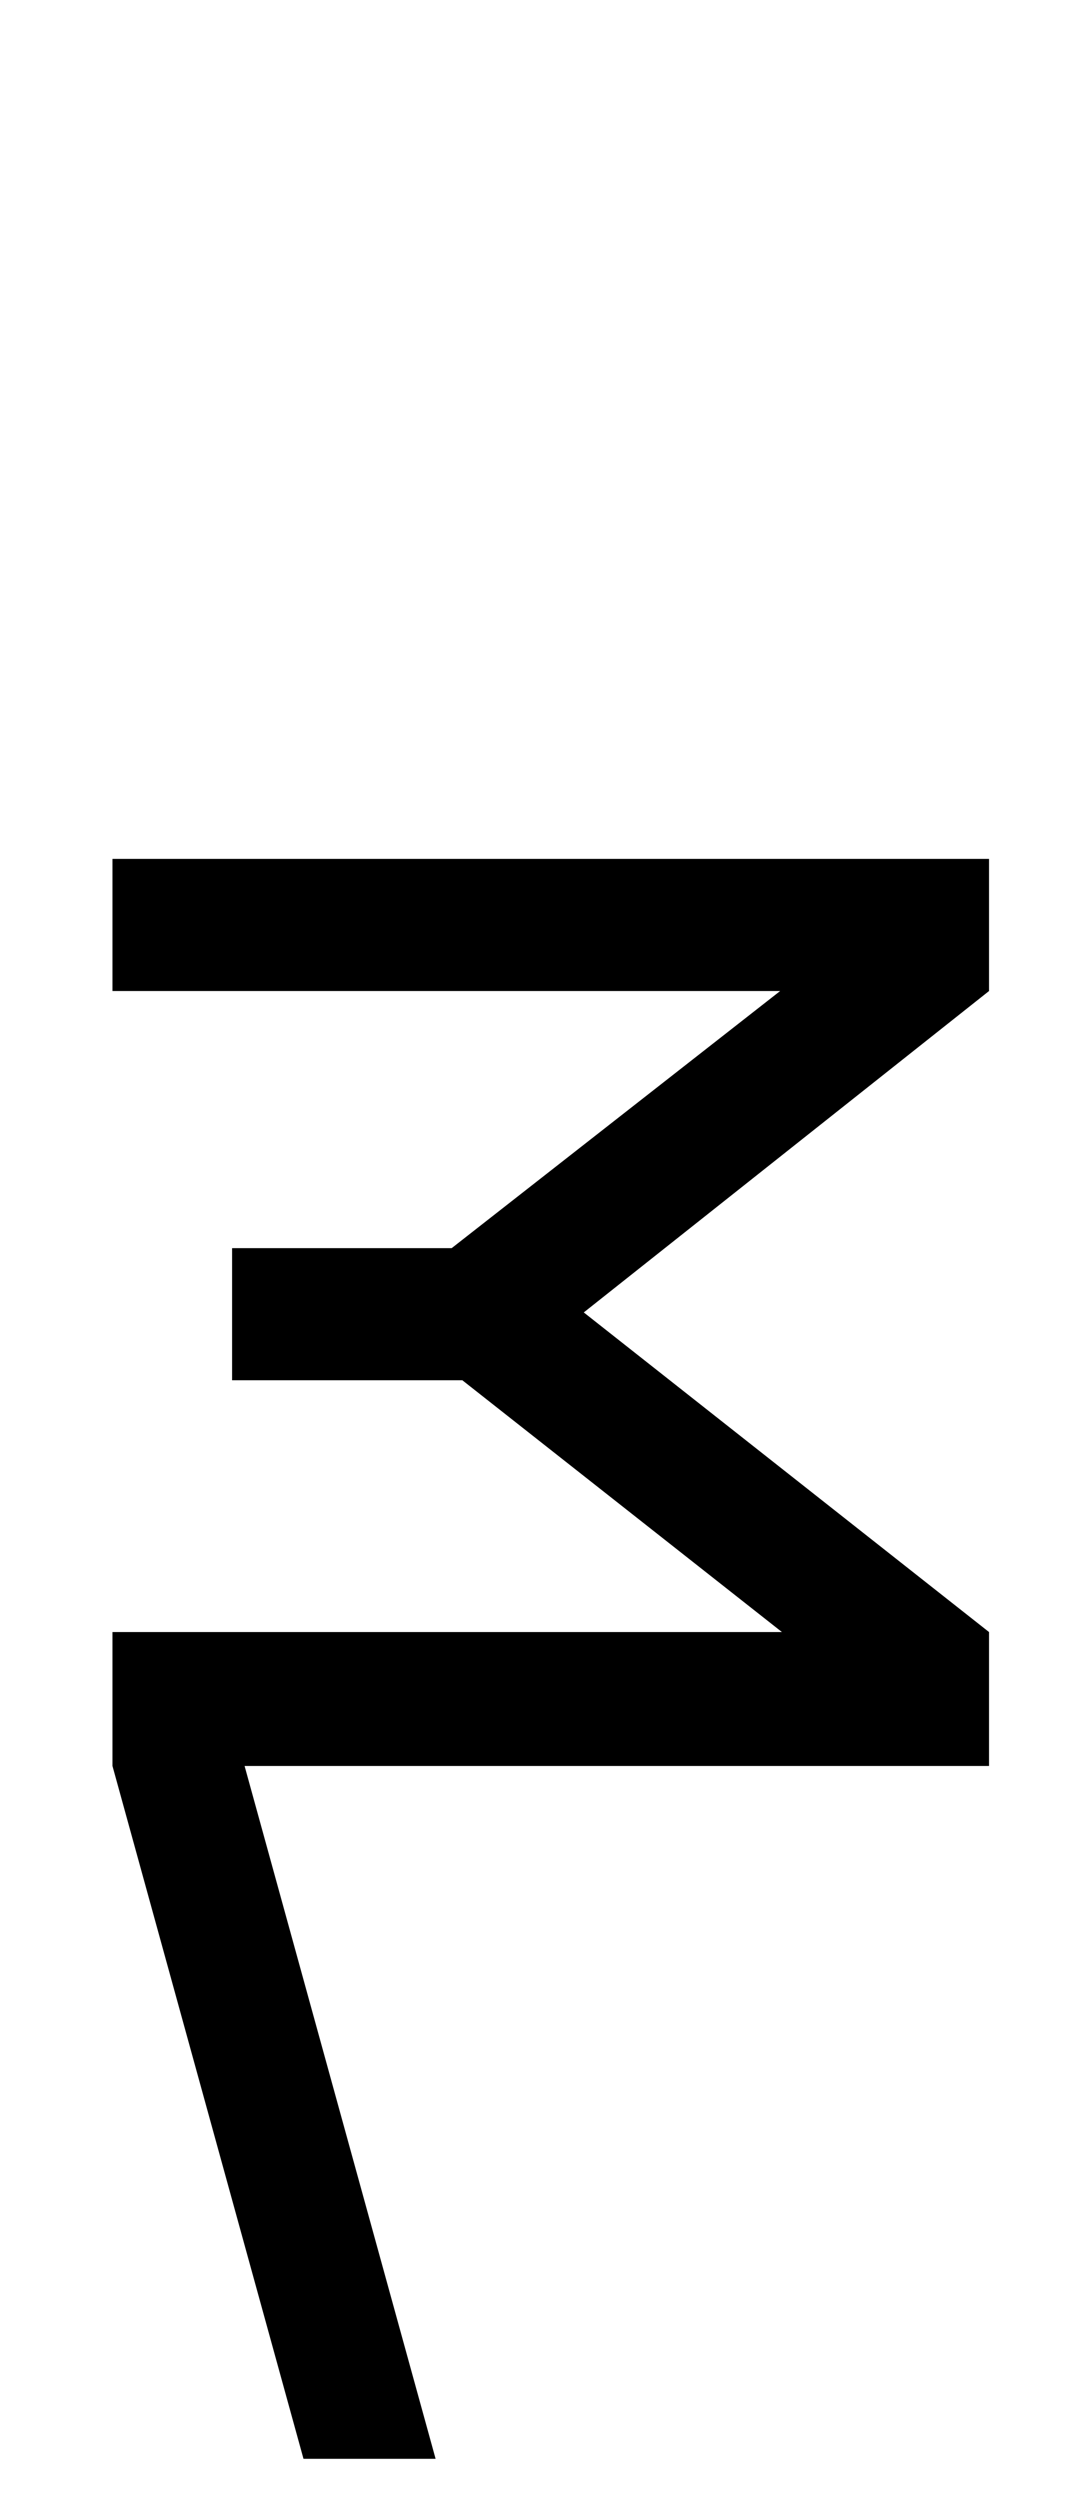 <?xml version="1.0" standalone="no"?>
<!DOCTYPE svg PUBLIC "-//W3C//DTD SVG 1.1//EN" "http://www.w3.org/Graphics/SVG/1.1/DTD/svg11.dtd" >
<svg xmlns="http://www.w3.org/2000/svg" xmlns:xlink="http://www.w3.org/1999/xlink" version="1.1" viewBox="-10 -200 610 1400">
   <path fill="currentColor"
d="M234 1177h-74l-107 -388v-75h375l-179 -141h-129v-74h123l184 -144h-374v-74h491v74l-227 180l227 179v75h-417z" />
</svg>
